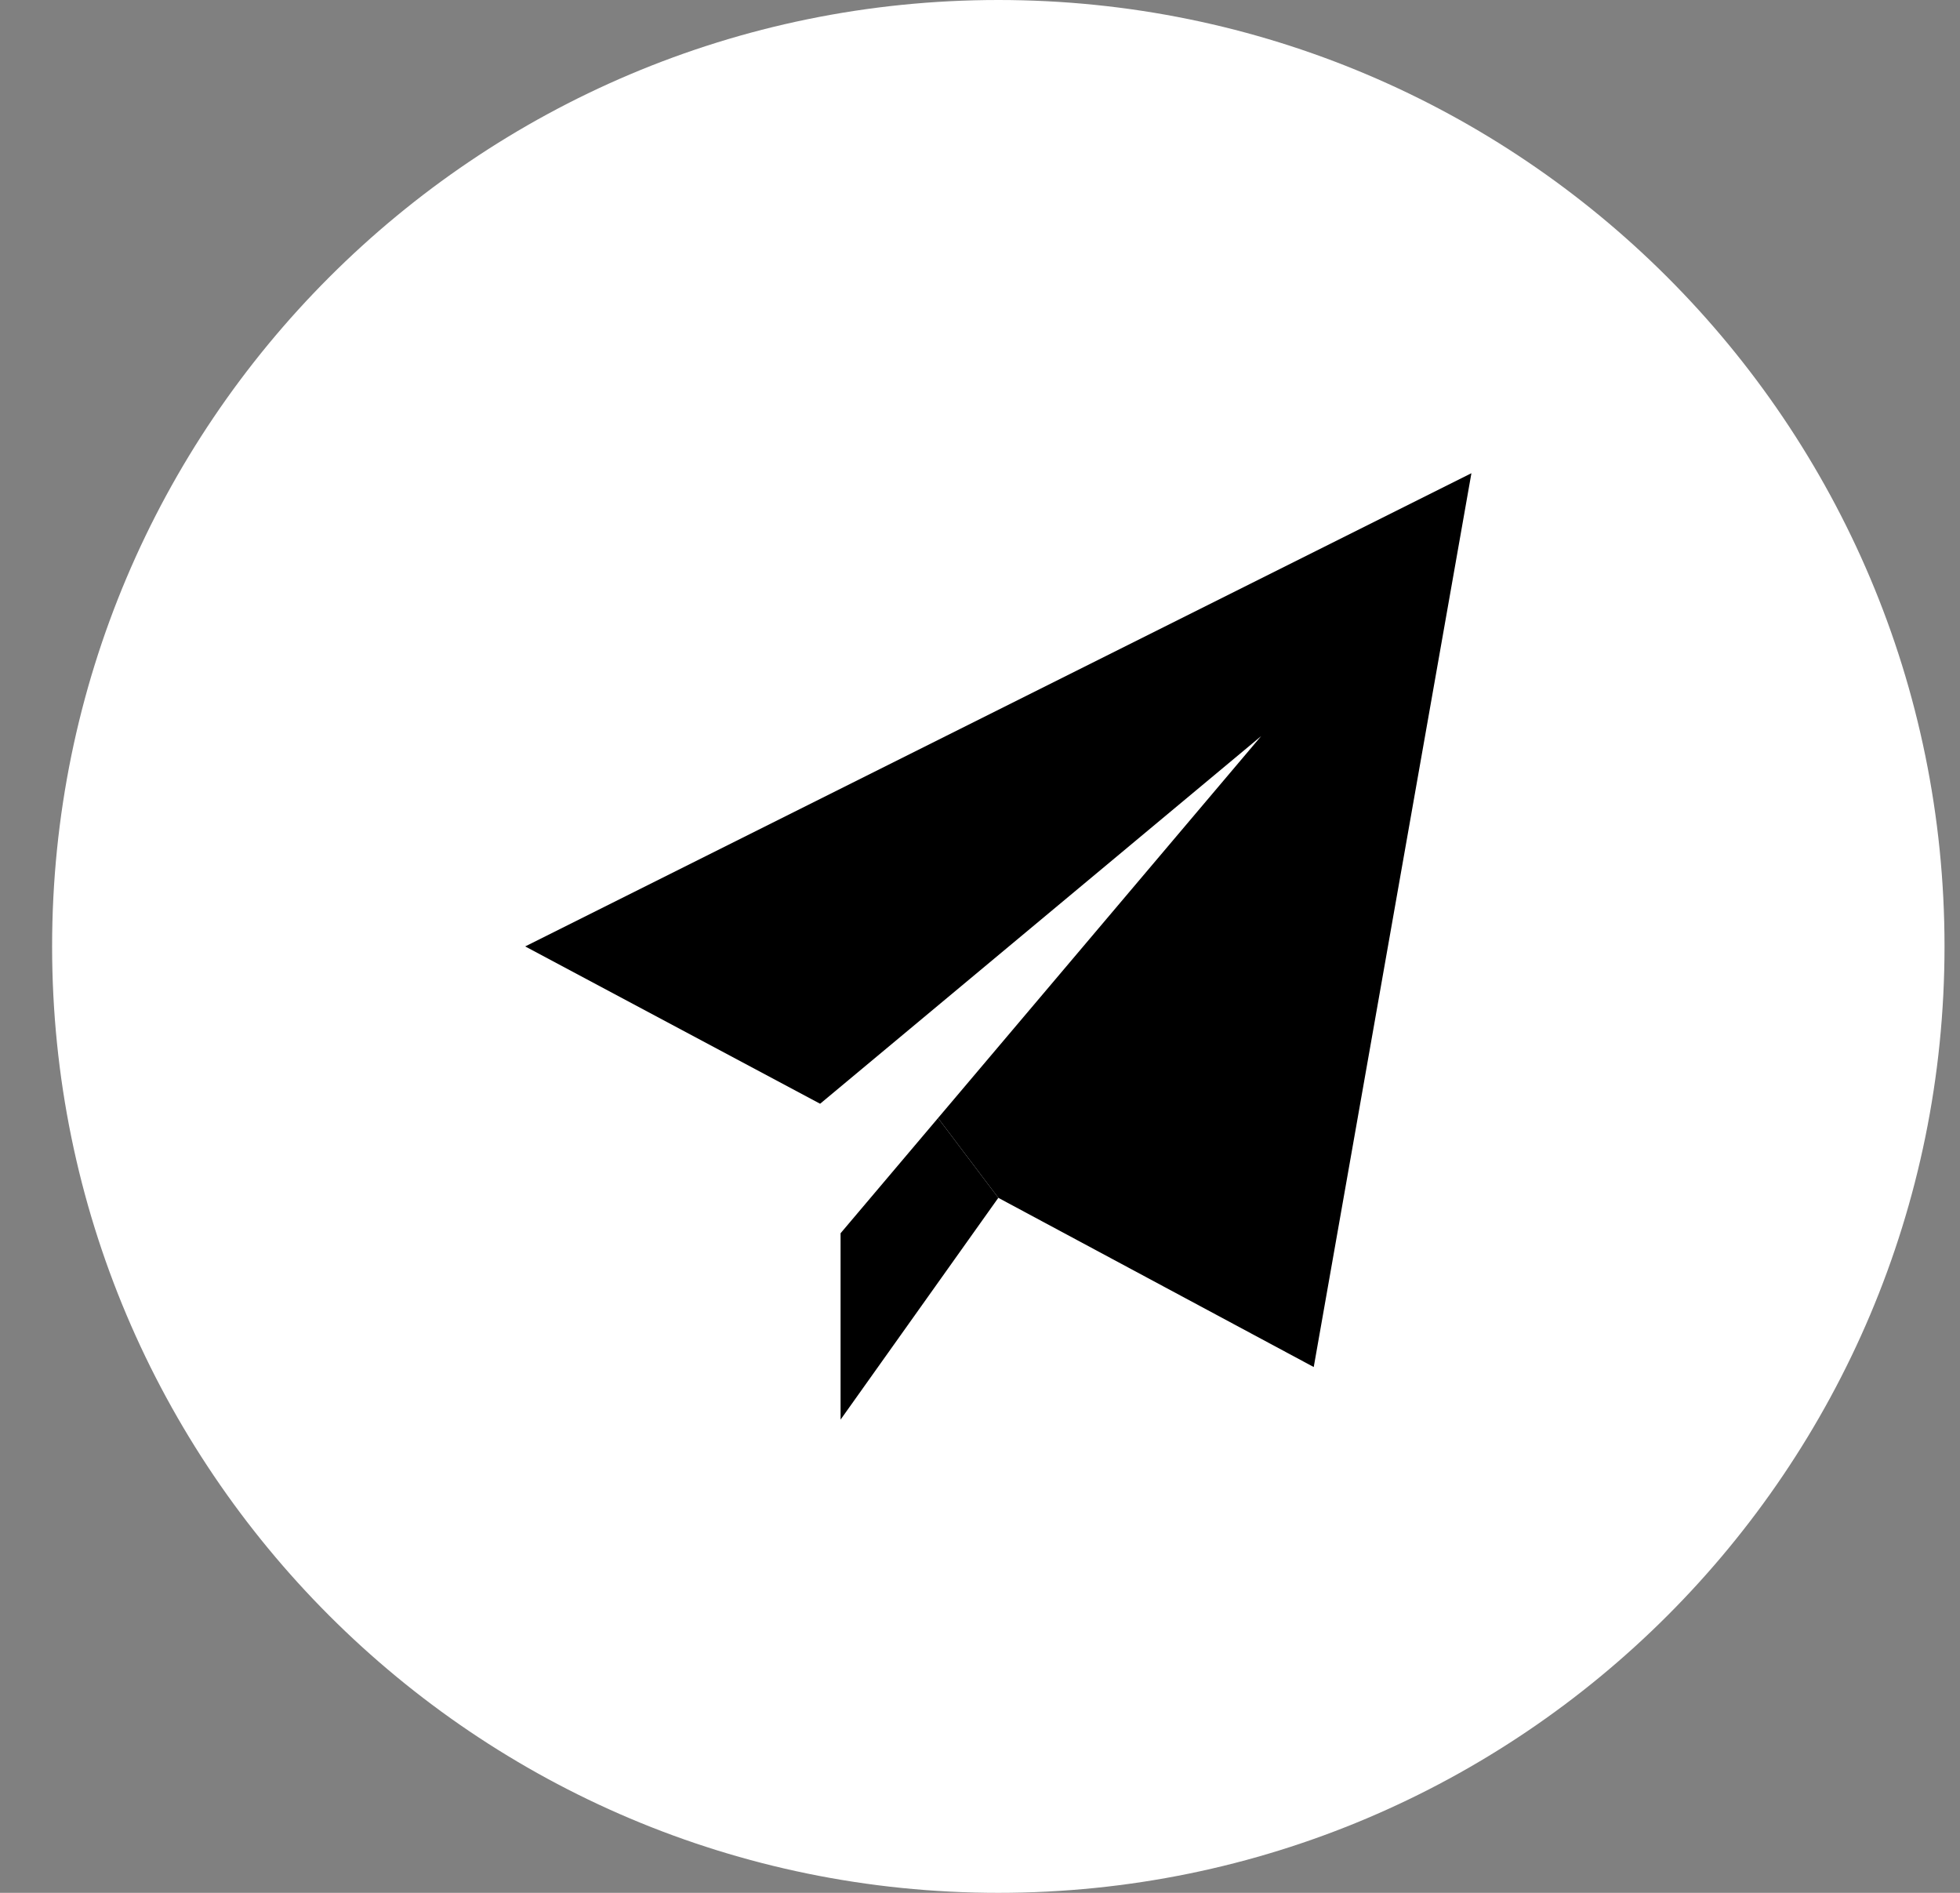 <svg width="29" height="28" viewBox="0 0 29 28" fill="none" xmlns="http://www.w3.org/2000/svg">
<rect x="0" y="0" width="29" height="28" fill="#808080" stroke="none"/>
<path d="M28.771 14C28.771 21.732 22.503 28 14.771 28C7.039 28 0.771 21.732 0.771 14C0.771 6.268 7.039 0 14.771 0C22.503 0 28.771 6.268 28.771 14Z" fill="white"/>
<path d="M13.879 16.539L12.437 18.243V21L14.771 17.719L13.879 16.539Z" fill="black"/>
<path d="M7.771 14L12.132 16.326H12.136L18.66 10.889L13.879 16.539L14.771 17.719L19.438 20.222L21.771 7L7.771 14Z" fill="black"/>
</svg>
